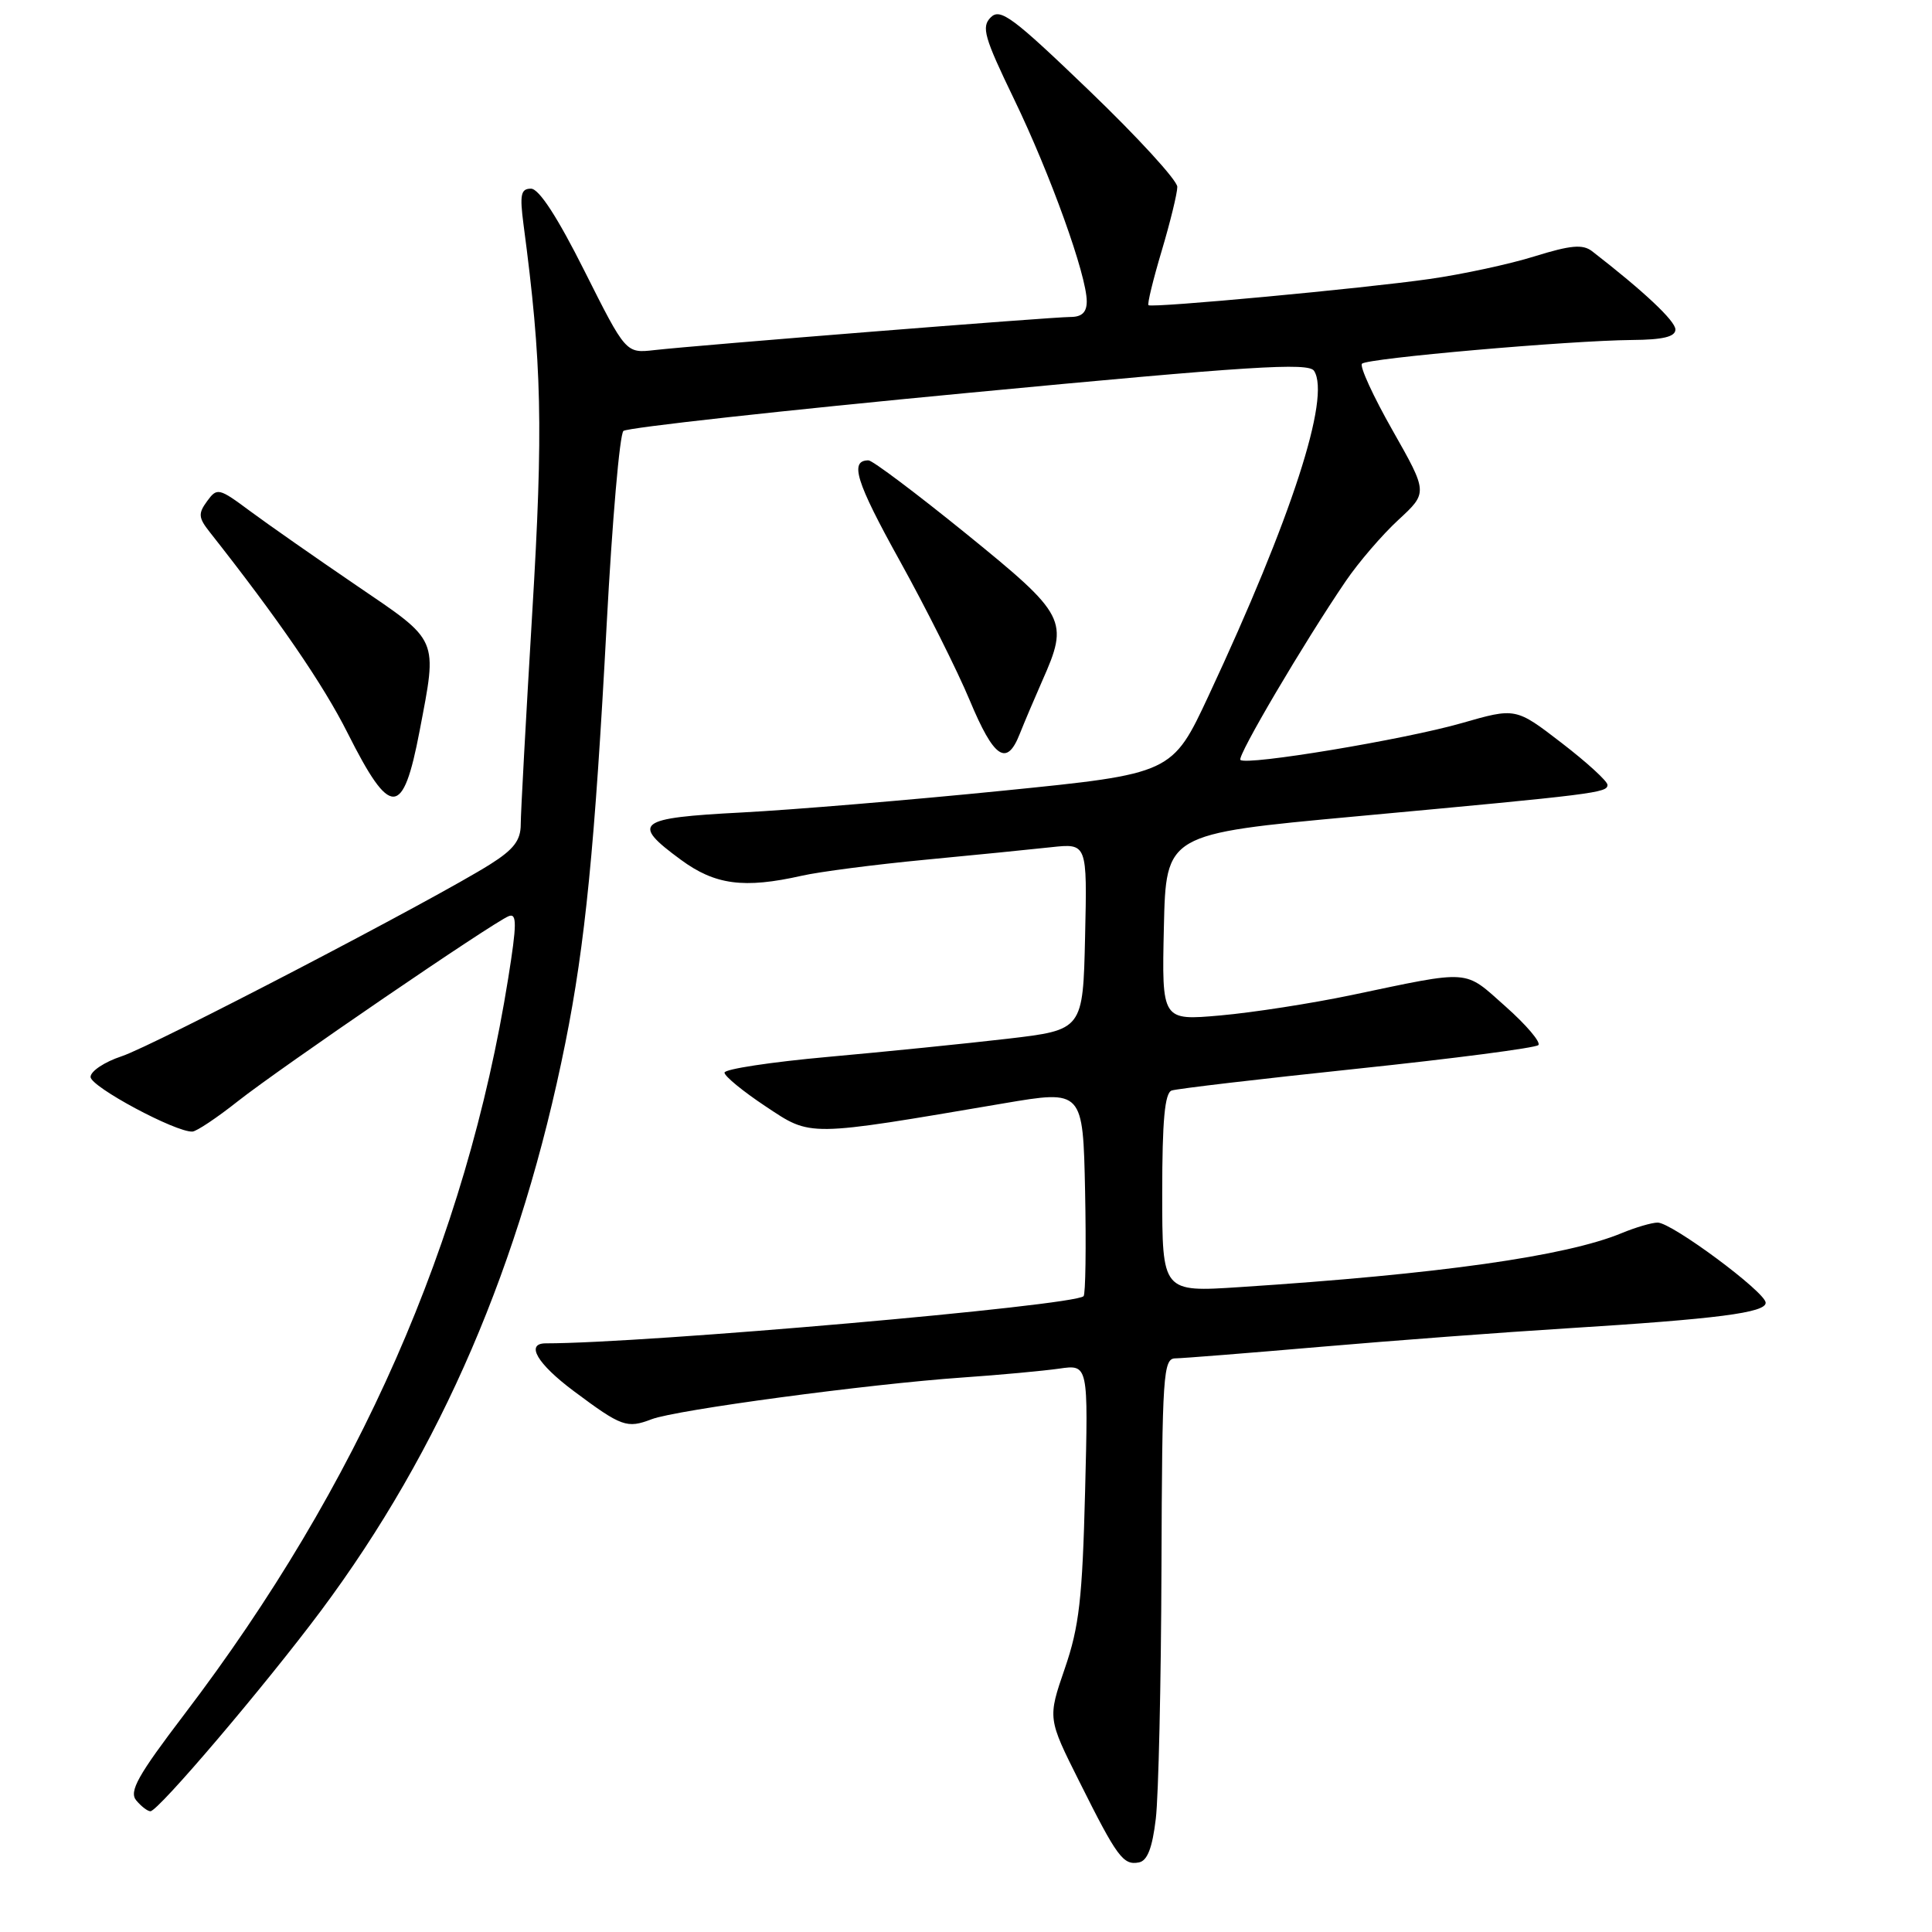 <?xml version="1.0" encoding="UTF-8" standalone="no"?>
<!DOCTYPE svg PUBLIC "-//W3C//DTD SVG 1.1//EN" "http://www.w3.org/Graphics/SVG/1.1/DTD/svg11.dtd" >
<svg xmlns="http://www.w3.org/2000/svg" xmlns:xlink="http://www.w3.org/1999/xlink" version="1.1" viewBox="0 0 256 256">
 <g >
 <path fill="currentColor"
d=" M 153.15 240.99 C 153.51 237.97 153.85 223.01 153.90 207.75 C 153.99 182.03 154.13 180.00 155.75 179.99 C 156.71 179.98 165.38 179.29 175.00 178.46 C 184.62 177.63 199.25 176.53 207.50 176.02 C 227.59 174.77 234.01 173.94 233.96 172.61 C 233.91 171.19 221.52 162.00 219.65 162.00 C 218.88 162.00 216.73 162.63 214.87 163.40 C 207.47 166.46 190.69 168.83 164.25 170.55 C 154.00 171.22 154.00 171.22 154.00 158.08 C 154.00 148.46 154.34 144.82 155.25 144.50 C 155.94 144.26 167.00 142.96 179.84 141.61 C 192.68 140.26 203.48 138.85 203.84 138.48 C 204.20 138.11 202.25 135.81 199.50 133.37 C 193.90 128.40 195.13 128.49 179.00 131.87 C 173.78 132.96 166.00 134.17 161.72 134.55 C 153.94 135.24 153.94 135.24 154.22 122.87 C 154.50 110.50 154.50 110.50 179.50 108.19 C 211.56 105.23 213.00 105.05 213.00 104.00 C 213.00 103.51 210.26 101.01 206.92 98.44 C 200.84 93.76 200.84 93.76 193.67 95.82 C 186.12 97.99 165.14 101.48 164.36 100.69 C 163.89 100.22 172.79 85.12 178.32 77.00 C 180.00 74.53 183.14 70.87 185.29 68.89 C 189.20 65.28 189.20 65.28 184.53 57.04 C 181.96 52.52 180.13 48.53 180.47 48.19 C 181.20 47.47 207.83 45.13 216.25 45.05 C 220.37 45.02 222.00 44.62 222.00 43.66 C 222.00 42.52 217.77 38.56 210.95 33.28 C 209.72 32.34 208.13 32.48 203.36 33.96 C 200.04 35.00 193.77 36.35 189.41 36.97 C 180.68 38.22 152.69 40.83 152.18 40.44 C 152.00 40.30 152.79 37.06 153.93 33.24 C 155.07 29.41 156.00 25.60 156.00 24.76 C 156.00 23.91 150.76 18.19 144.36 12.04 C 134.21 2.28 132.54 1.03 131.28 2.30 C 130.01 3.56 130.41 4.94 134.36 13.12 C 139.18 23.09 144.00 36.49 144.00 39.93 C 144.00 41.38 143.36 42.00 141.84 42.00 C 139.37 42.00 92.44 45.74 86.71 46.39 C 82.93 46.82 82.93 46.82 77.45 35.91 C 73.87 28.77 71.42 25.00 70.36 25.00 C 69.01 25.00 68.85 25.78 69.37 29.76 C 71.81 48.15 72.00 56.71 70.52 81.27 C 69.69 95.15 69.00 107.73 69.00 109.24 C 69.00 111.35 68.07 112.56 64.96 114.52 C 57.68 119.12 20.34 138.57 16.12 139.96 C 13.85 140.71 12.00 141.94 12.00 142.70 C 12.00 144.00 23.31 150.06 25.50 149.94 C 26.05 149.91 28.75 148.11 31.50 145.93 C 37.14 141.48 65.40 122.17 67.42 121.39 C 68.50 120.98 68.49 122.46 67.34 129.63 C 61.77 164.43 47.53 196.80 24.44 227.14 C 18.26 235.26 17.07 237.38 18.05 238.56 C 18.71 239.35 19.55 240.00 19.93 240.00 C 20.97 240.00 35.10 223.38 42.53 213.43 C 58.45 192.07 69.05 167.43 74.92 138.15 C 77.54 125.07 78.82 112.17 80.39 82.69 C 81.12 69.05 82.11 57.53 82.61 57.10 C 83.10 56.67 103.69 54.39 128.37 52.05 C 165.70 48.50 173.40 48.01 174.12 49.14 C 176.35 52.60 171.15 68.62 160.17 92.13 C 155.32 102.52 155.32 102.52 132.91 104.77 C 120.58 106.01 104.99 107.31 98.25 107.66 C 84.38 108.38 83.55 109.03 90.20 113.91 C 94.74 117.26 98.57 117.77 106.24 116.04 C 108.58 115.51 115.90 114.56 122.50 113.93 C 129.10 113.30 136.65 112.55 139.28 112.26 C 144.06 111.74 144.06 111.74 143.78 124.10 C 143.50 136.47 143.50 136.47 133.50 137.64 C 128.00 138.28 117.31 139.36 109.75 140.04 C 102.19 140.72 96.00 141.66 96.00 142.13 C 96.00 142.60 98.45 144.61 101.45 146.60 C 107.55 150.65 106.75 150.66 133.00 146.20 C 143.50 144.42 143.50 144.42 143.78 157.85 C 143.93 165.23 143.84 171.49 143.58 171.75 C 142.32 173.02 85.48 178.00 72.32 178.00 C 69.59 178.00 71.17 180.70 76.03 184.33 C 82.37 189.06 83.06 189.31 86.36 188.05 C 89.63 186.81 115.03 183.40 127.50 182.53 C 132.45 182.19 138.23 181.65 140.35 181.35 C 144.21 180.79 144.21 180.79 143.78 197.64 C 143.42 211.83 143.00 215.55 141.09 221.09 C 138.82 227.69 138.82 227.69 143.03 236.09 C 148.03 246.10 148.83 247.18 150.91 246.78 C 152.03 246.57 152.69 244.87 153.15 240.99 Z  M 55.60 96.85 C 57.97 84.41 58.26 85.08 47.25 77.59 C 41.89 73.94 35.55 69.51 33.16 67.74 C 28.99 64.64 28.77 64.59 27.44 66.41 C 26.24 68.05 26.29 68.60 27.78 70.49 C 36.86 82.00 42.83 90.69 46.06 97.13 C 51.75 108.44 53.40 108.39 55.60 96.85 Z  M 135.12 97.25 C 135.72 95.74 137.06 92.58 138.10 90.22 C 141.67 82.19 141.32 81.52 128.02 70.72 C 121.43 65.38 115.61 61.00 115.08 61.00 C 112.53 61.00 113.41 63.82 119.21 74.28 C 122.67 80.52 126.85 88.85 128.50 92.81 C 131.71 100.50 133.40 101.63 135.12 97.25 Z "/>
</g>
</svg>